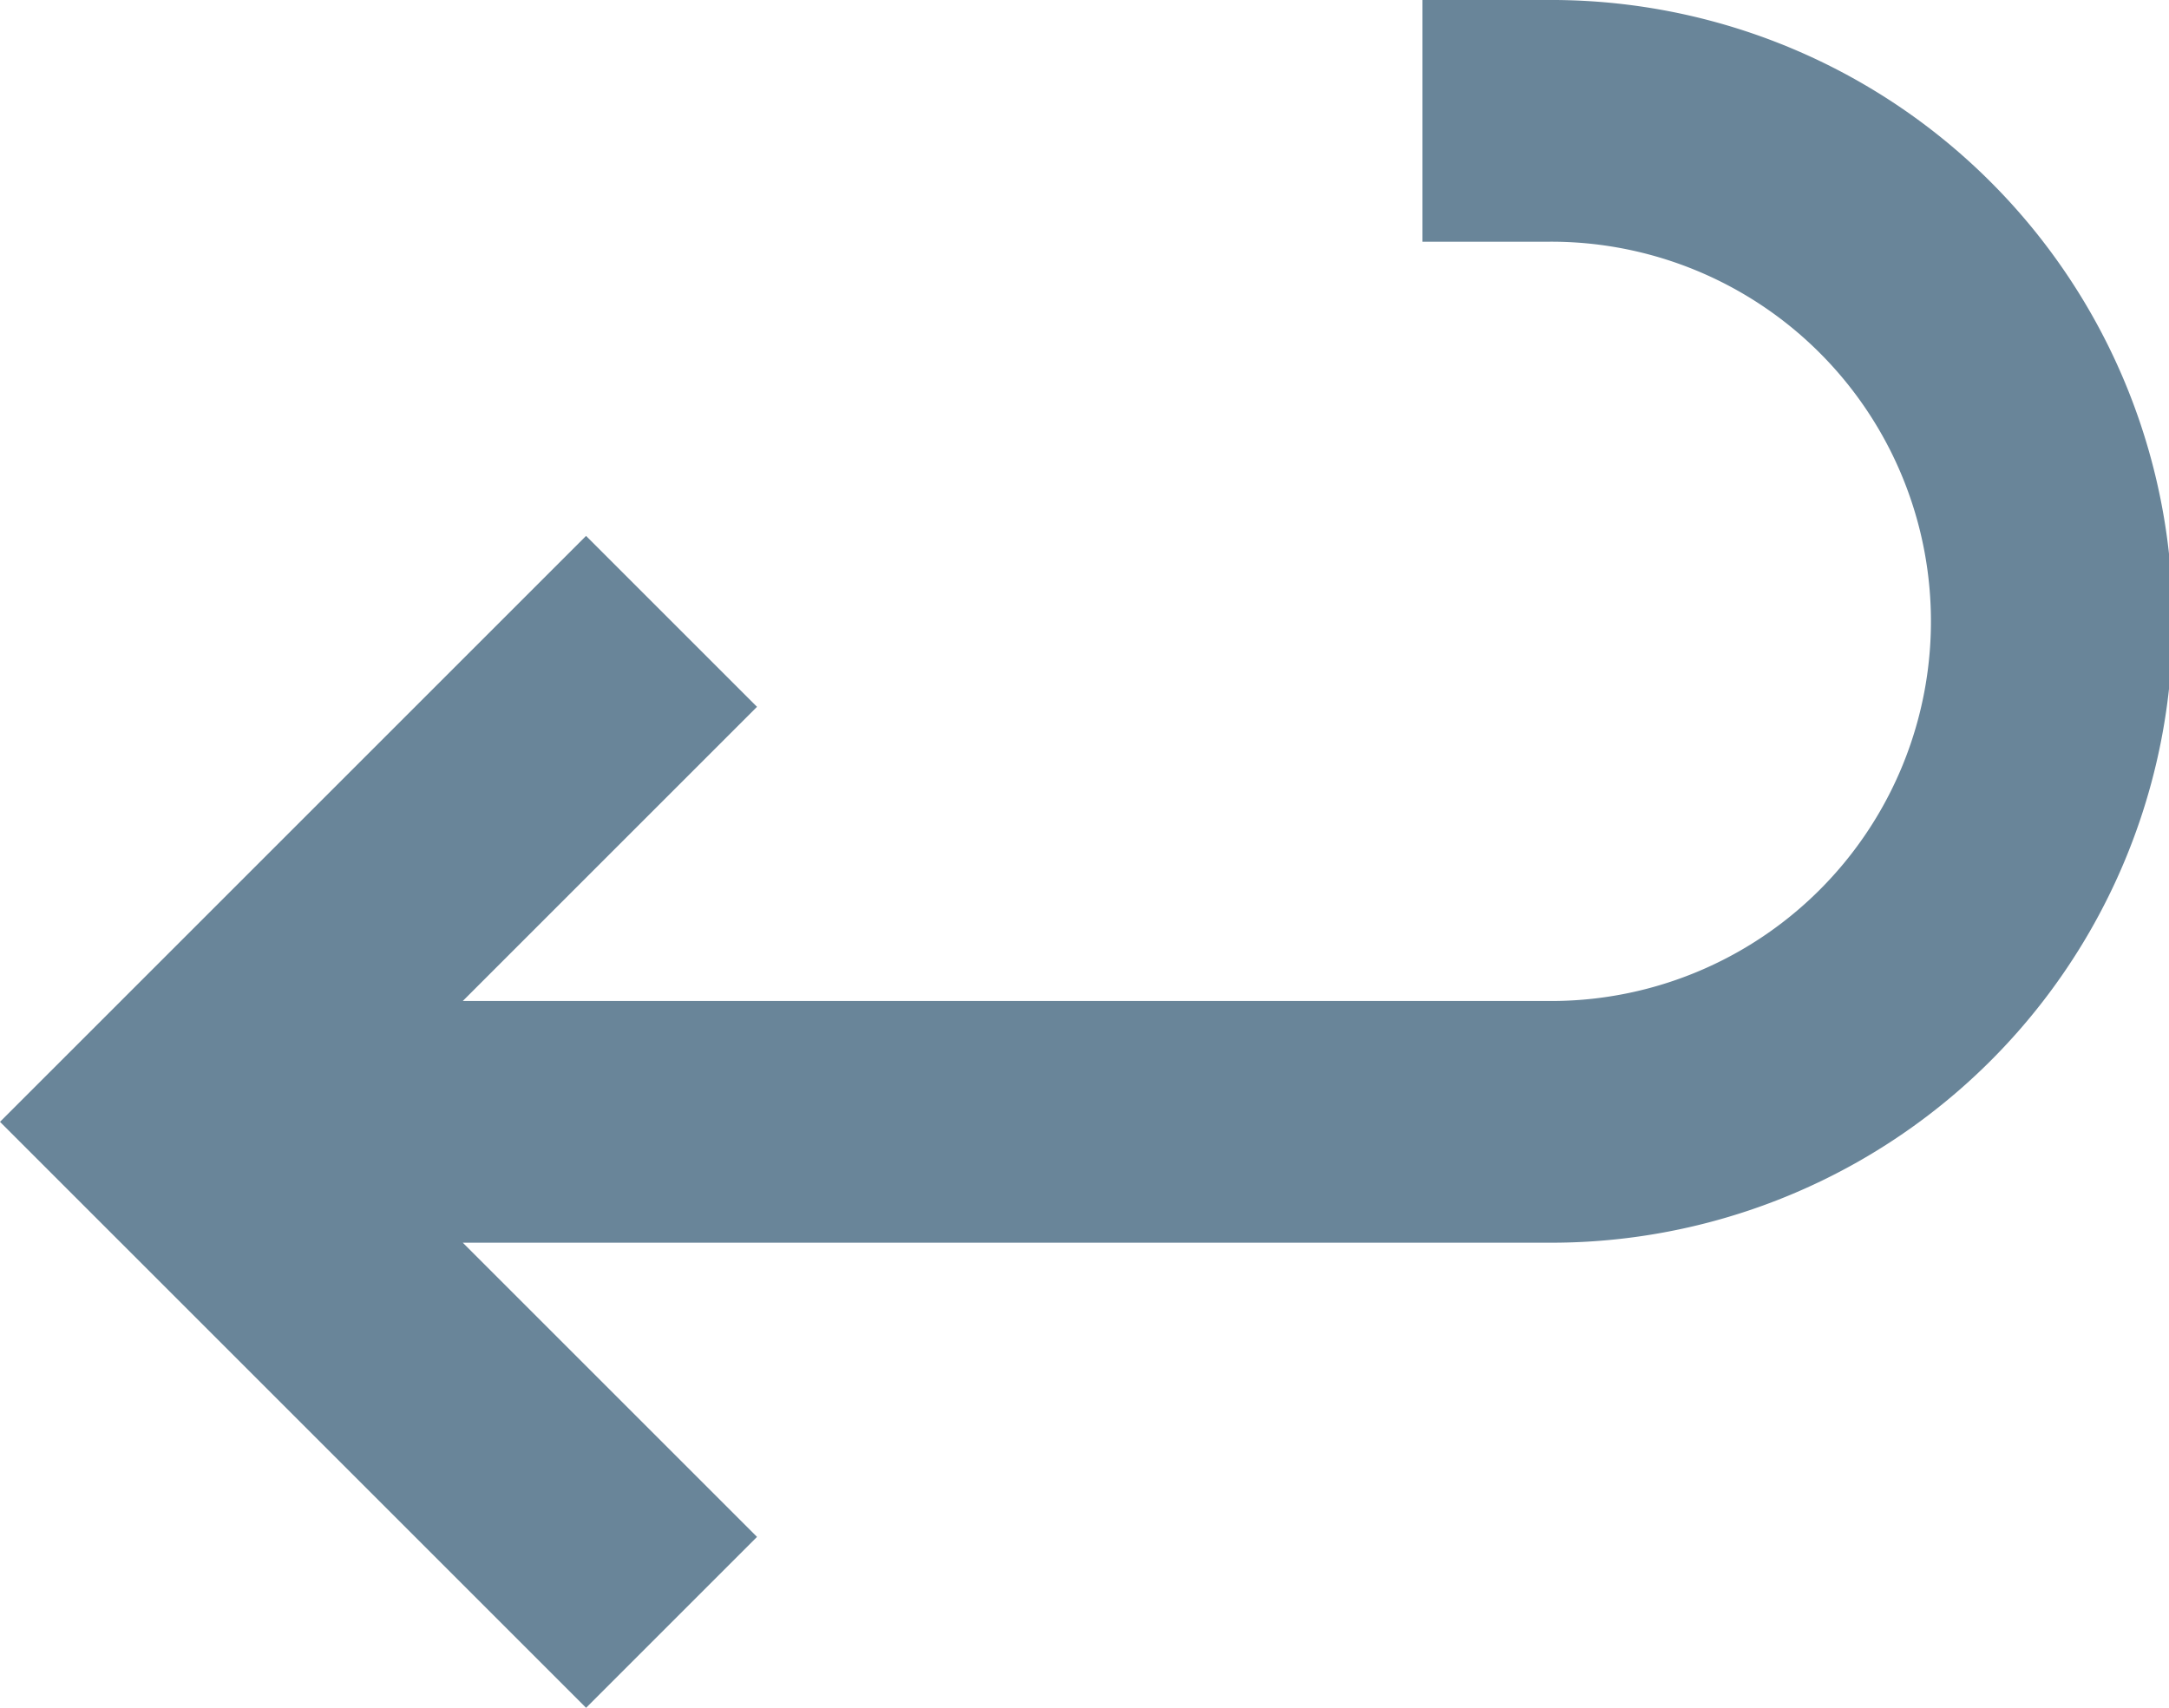 <svg xmlns="http://www.w3.org/2000/svg" width="80.747" height="63.589" viewBox="0 0 80.747 63.589">
  <path id="Path_54" data-name="Path 54" d="M23.636,25.636,5,44.271,23.636,62.907M5,44.271H56.248A18.636,18.636,0,1,0,56.248,7H51.589" transform="translate(1.364 -2.5)" fill="none" stroke="#698599" stroke-width="9"/>
</svg>
